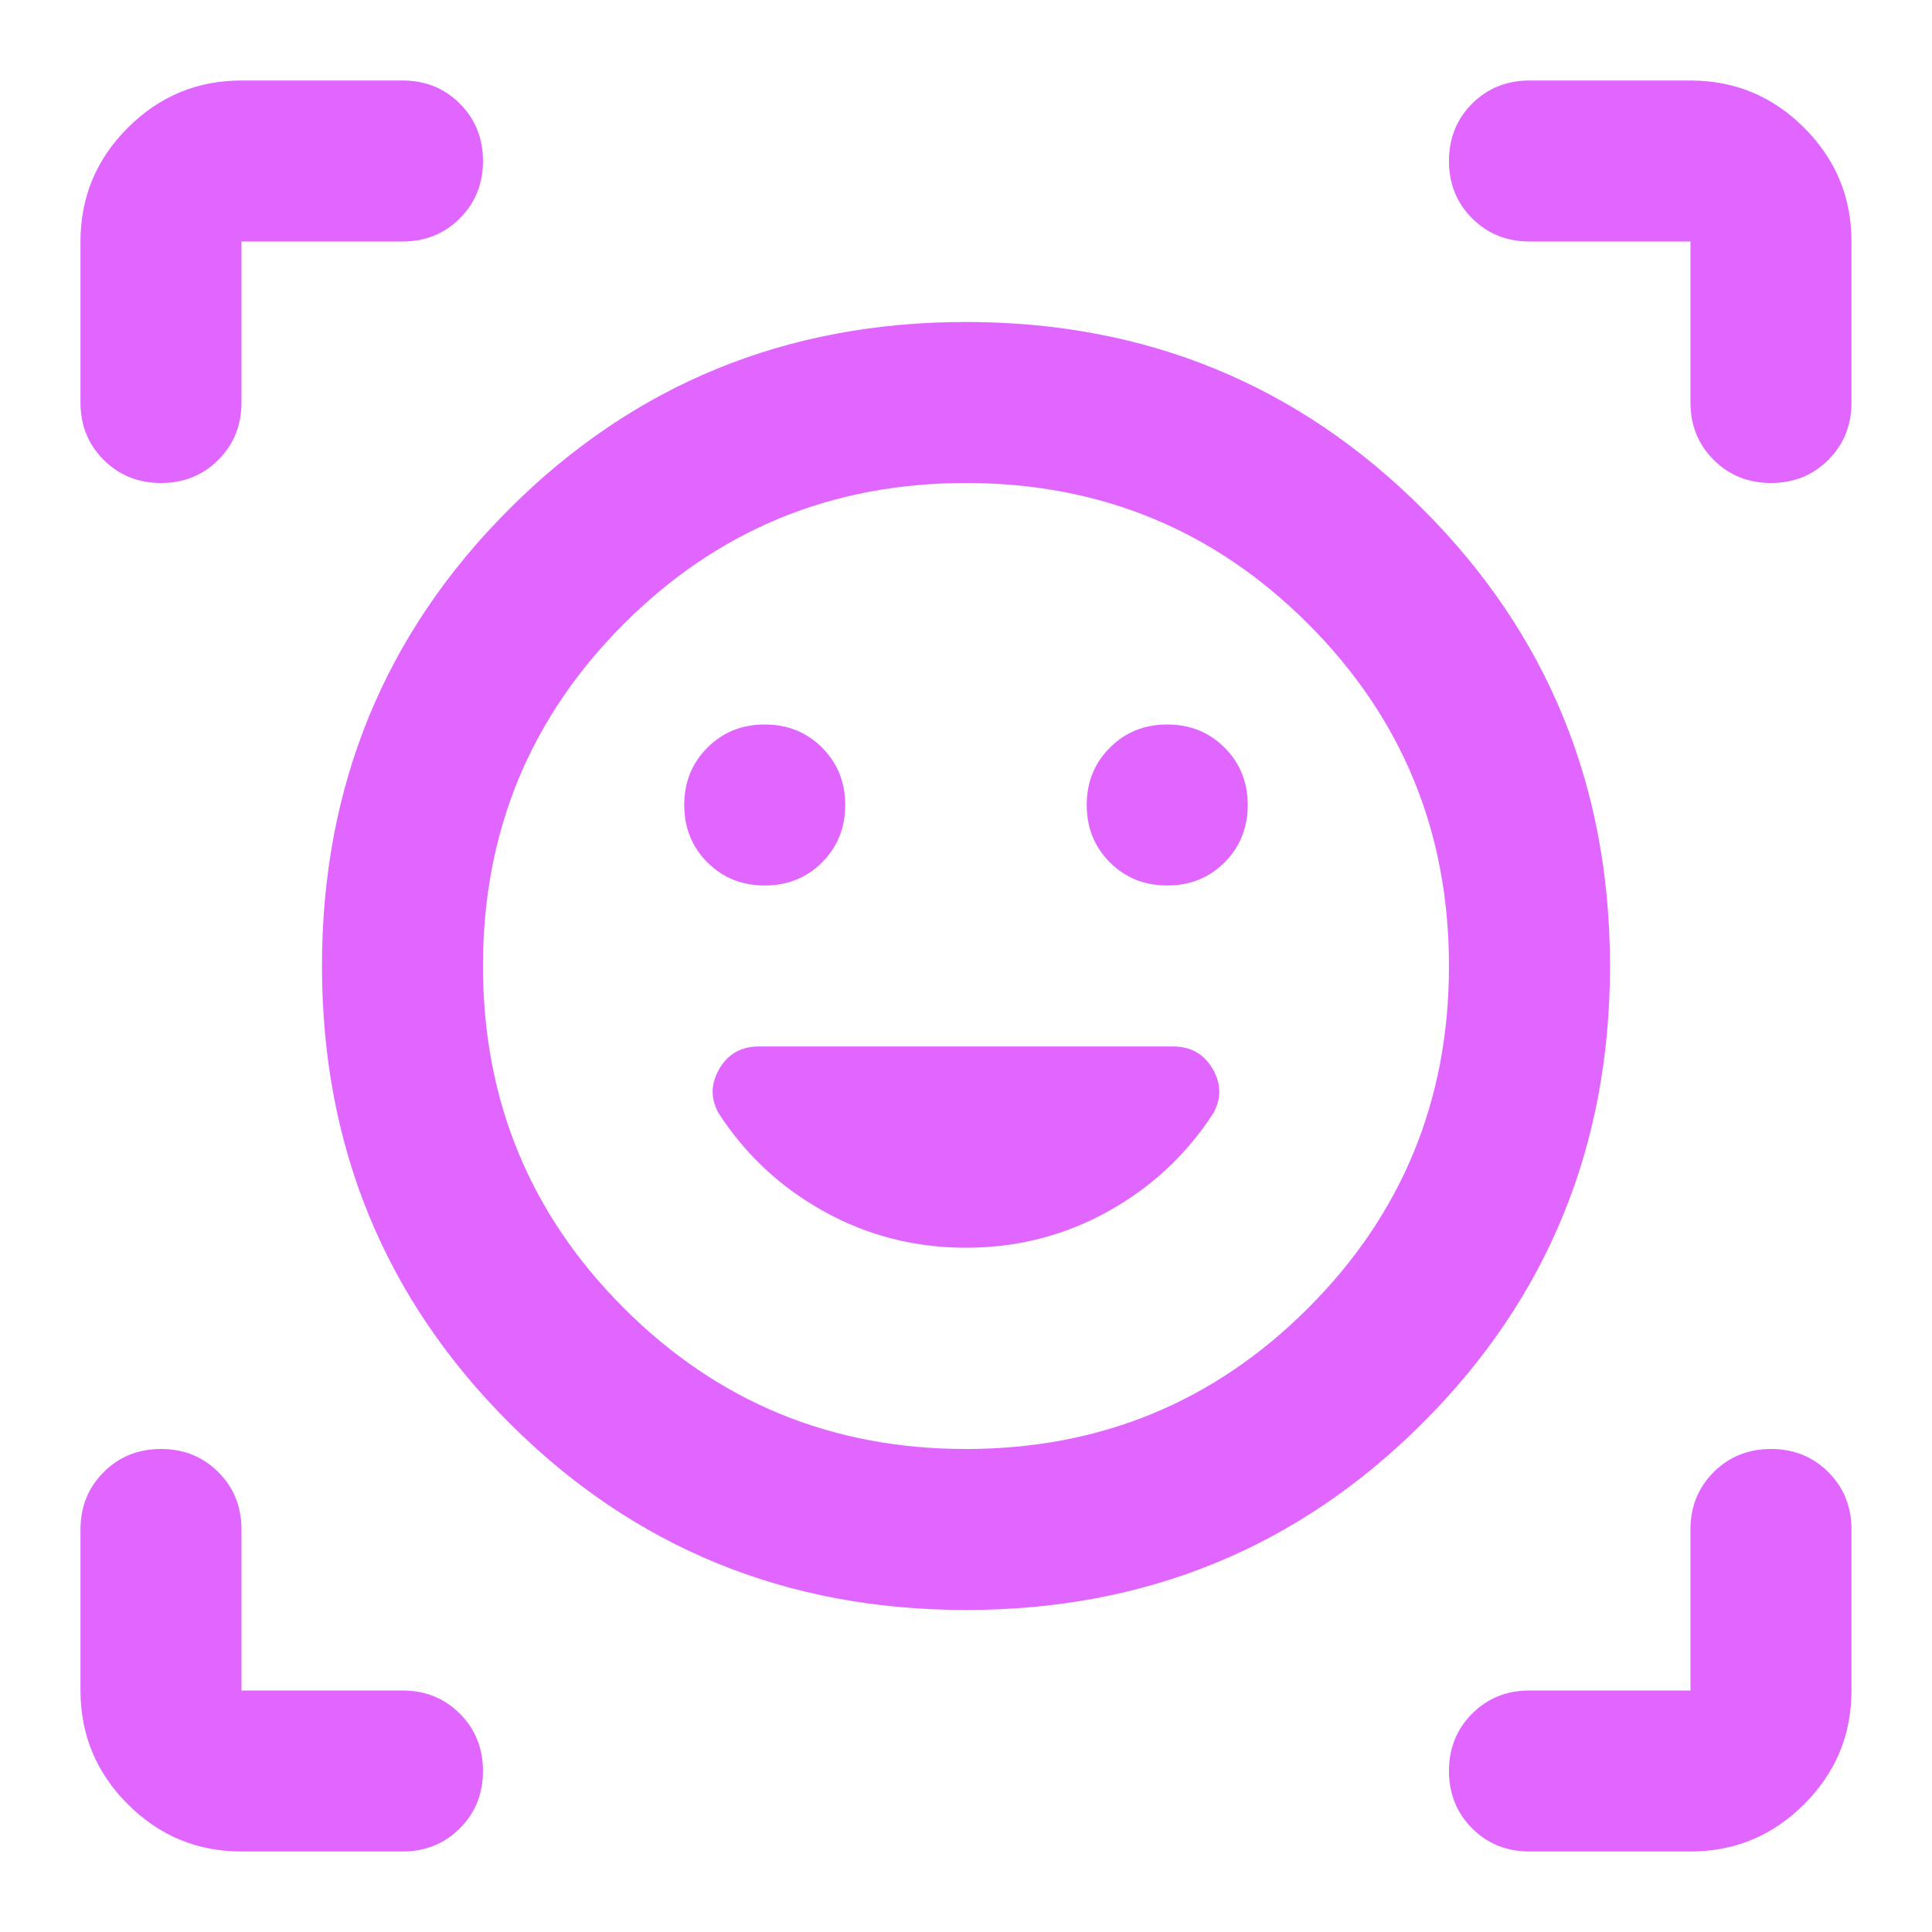 <svg width="64" height="64" viewBox="0 0 64 64" fill="none" xmlns="http://www.w3.org/2000/svg">
<mask id="mask0_1612_355" style="mask-type:alpha" maskUnits="userSpaceOnUse" x="0" y="0" width="64" height="64">
<rect width="64" height="64" fill="#D9D9D9"/>
</mask>
<g mask="url(#mask0_1612_355)">
<path d="M31.999 10.666C37.955 10.666 42.999 12.733 47.133 16.866C51.266 21 53.333 26.044 53.333 32C53.333 37.955 51.266 43 47.133 47.133C42.999 51.267 37.955 53.333 31.999 53.333C26.044 53.333 20.999 51.267 16.866 47.133C12.733 43 10.666 37.955 10.666 32C10.666 26.044 12.733 21 16.866 16.866C20.999 12.733 26.044 10.666 31.999 10.666ZM31.999 48C36.444 48 40.222 46.444 43.333 43.333C46.444 40.222 47.999 36.444 47.999 32C47.999 27.555 46.444 23.778 43.333 20.666C40.222 17.555 36.444 16 31.999 16C27.555 16 23.777 17.555 20.666 20.666C17.555 23.778 15.999 27.555 15.999 32C15.999 36.444 17.555 40.222 20.666 43.333C23.777 46.444 27.555 48 31.999 48ZM22.666 26.666C22.666 27.422 22.922 28.055 23.433 28.567C23.944 29.078 24.577 29.333 25.333 29.333C26.088 29.333 26.722 29.078 27.233 28.567C27.744 28.055 27.999 27.422 27.999 26.666C27.999 25.911 27.744 25.278 27.233 24.767C26.722 24.255 26.088 24 25.333 24C24.577 24 23.944 24.255 23.433 24.767C22.922 25.278 22.666 25.911 22.666 26.666ZM35.999 26.666C35.999 27.422 36.255 28.055 36.766 28.567C37.277 29.078 37.91 29.333 38.666 29.333C39.422 29.333 40.055 29.078 40.566 28.567C41.077 28.055 41.333 27.422 41.333 26.666C41.333 25.911 41.077 25.278 40.566 24.767C40.055 24.255 39.422 24 38.666 24C37.91 24 37.277 24.255 36.766 24.767C36.255 25.278 35.999 25.911 35.999 26.666ZM2.666 13.333V8C2.666 6.533 3.188 5.278 4.233 4.233C5.277 3.189 6.533 2.667 7.999 2.667H13.333C14.088 2.667 14.722 2.922 15.233 3.433C15.744 3.944 15.999 4.578 15.999 5.333C15.999 6.089 15.744 6.722 15.233 7.233C14.722 7.744 14.088 8 13.333 8H7.999V13.333C7.999 14.089 7.744 14.722 7.233 15.233C6.722 15.744 6.088 16 5.333 16C4.577 16 3.944 15.744 3.433 15.233C2.922 14.722 2.666 14.089 2.666 13.333ZM13.333 61.333H7.999C6.533 61.333 5.277 60.811 4.233 59.767C3.188 58.722 2.666 57.467 2.666 56V50.666C2.666 49.911 2.922 49.278 3.433 48.767C3.944 48.255 4.577 48 5.333 48C6.088 48 6.722 48.255 7.233 48.767C7.744 49.278 7.999 49.911 7.999 50.666V56H13.333C14.088 56 14.722 56.255 15.233 56.767C15.744 57.278 15.999 57.911 15.999 58.666C15.999 59.422 15.744 60.055 15.233 60.566C14.722 61.078 14.088 61.333 13.333 61.333ZM55.999 61.333H50.666C49.91 61.333 49.277 61.078 48.766 60.566C48.255 60.055 47.999 59.422 47.999 58.666C47.999 57.911 48.255 57.278 48.766 56.767C49.277 56.255 49.91 56 50.666 56H55.999V50.666C55.999 49.911 56.255 49.278 56.766 48.767C57.277 48.255 57.91 48 58.666 48C59.422 48 60.055 48.255 60.566 48.767C61.077 49.278 61.333 49.911 61.333 50.666V56C61.333 57.467 60.81 58.722 59.766 59.767C58.722 60.811 57.466 61.333 55.999 61.333ZM55.999 13.333V8H50.666C49.91 8 49.277 7.744 48.766 7.233C48.255 6.722 47.999 6.089 47.999 5.333C47.999 4.578 48.255 3.944 48.766 3.433C49.277 2.922 49.91 2.667 50.666 2.667H55.999C57.466 2.667 58.722 3.189 59.766 4.233C60.81 5.278 61.333 6.533 61.333 8V13.333C61.333 14.089 61.077 14.722 60.566 15.233C60.055 15.744 59.422 16 58.666 16C57.91 16 57.277 15.744 56.766 15.233C56.255 14.722 55.999 14.089 55.999 13.333ZM31.999 41.333C33.688 41.333 35.255 40.933 36.699 40.133C38.144 39.333 39.31 38.244 40.199 36.867C40.466 36.378 40.455 35.889 40.166 35.4C39.877 34.911 39.444 34.666 38.866 34.666H25.133C24.555 34.666 24.122 34.911 23.833 35.4C23.544 35.889 23.533 36.378 23.799 36.867C24.688 38.244 25.855 39.333 27.299 40.133C28.744 40.933 30.311 41.333 31.999 41.333Z" fill="#E066FF"/>
</g>
</svg>
